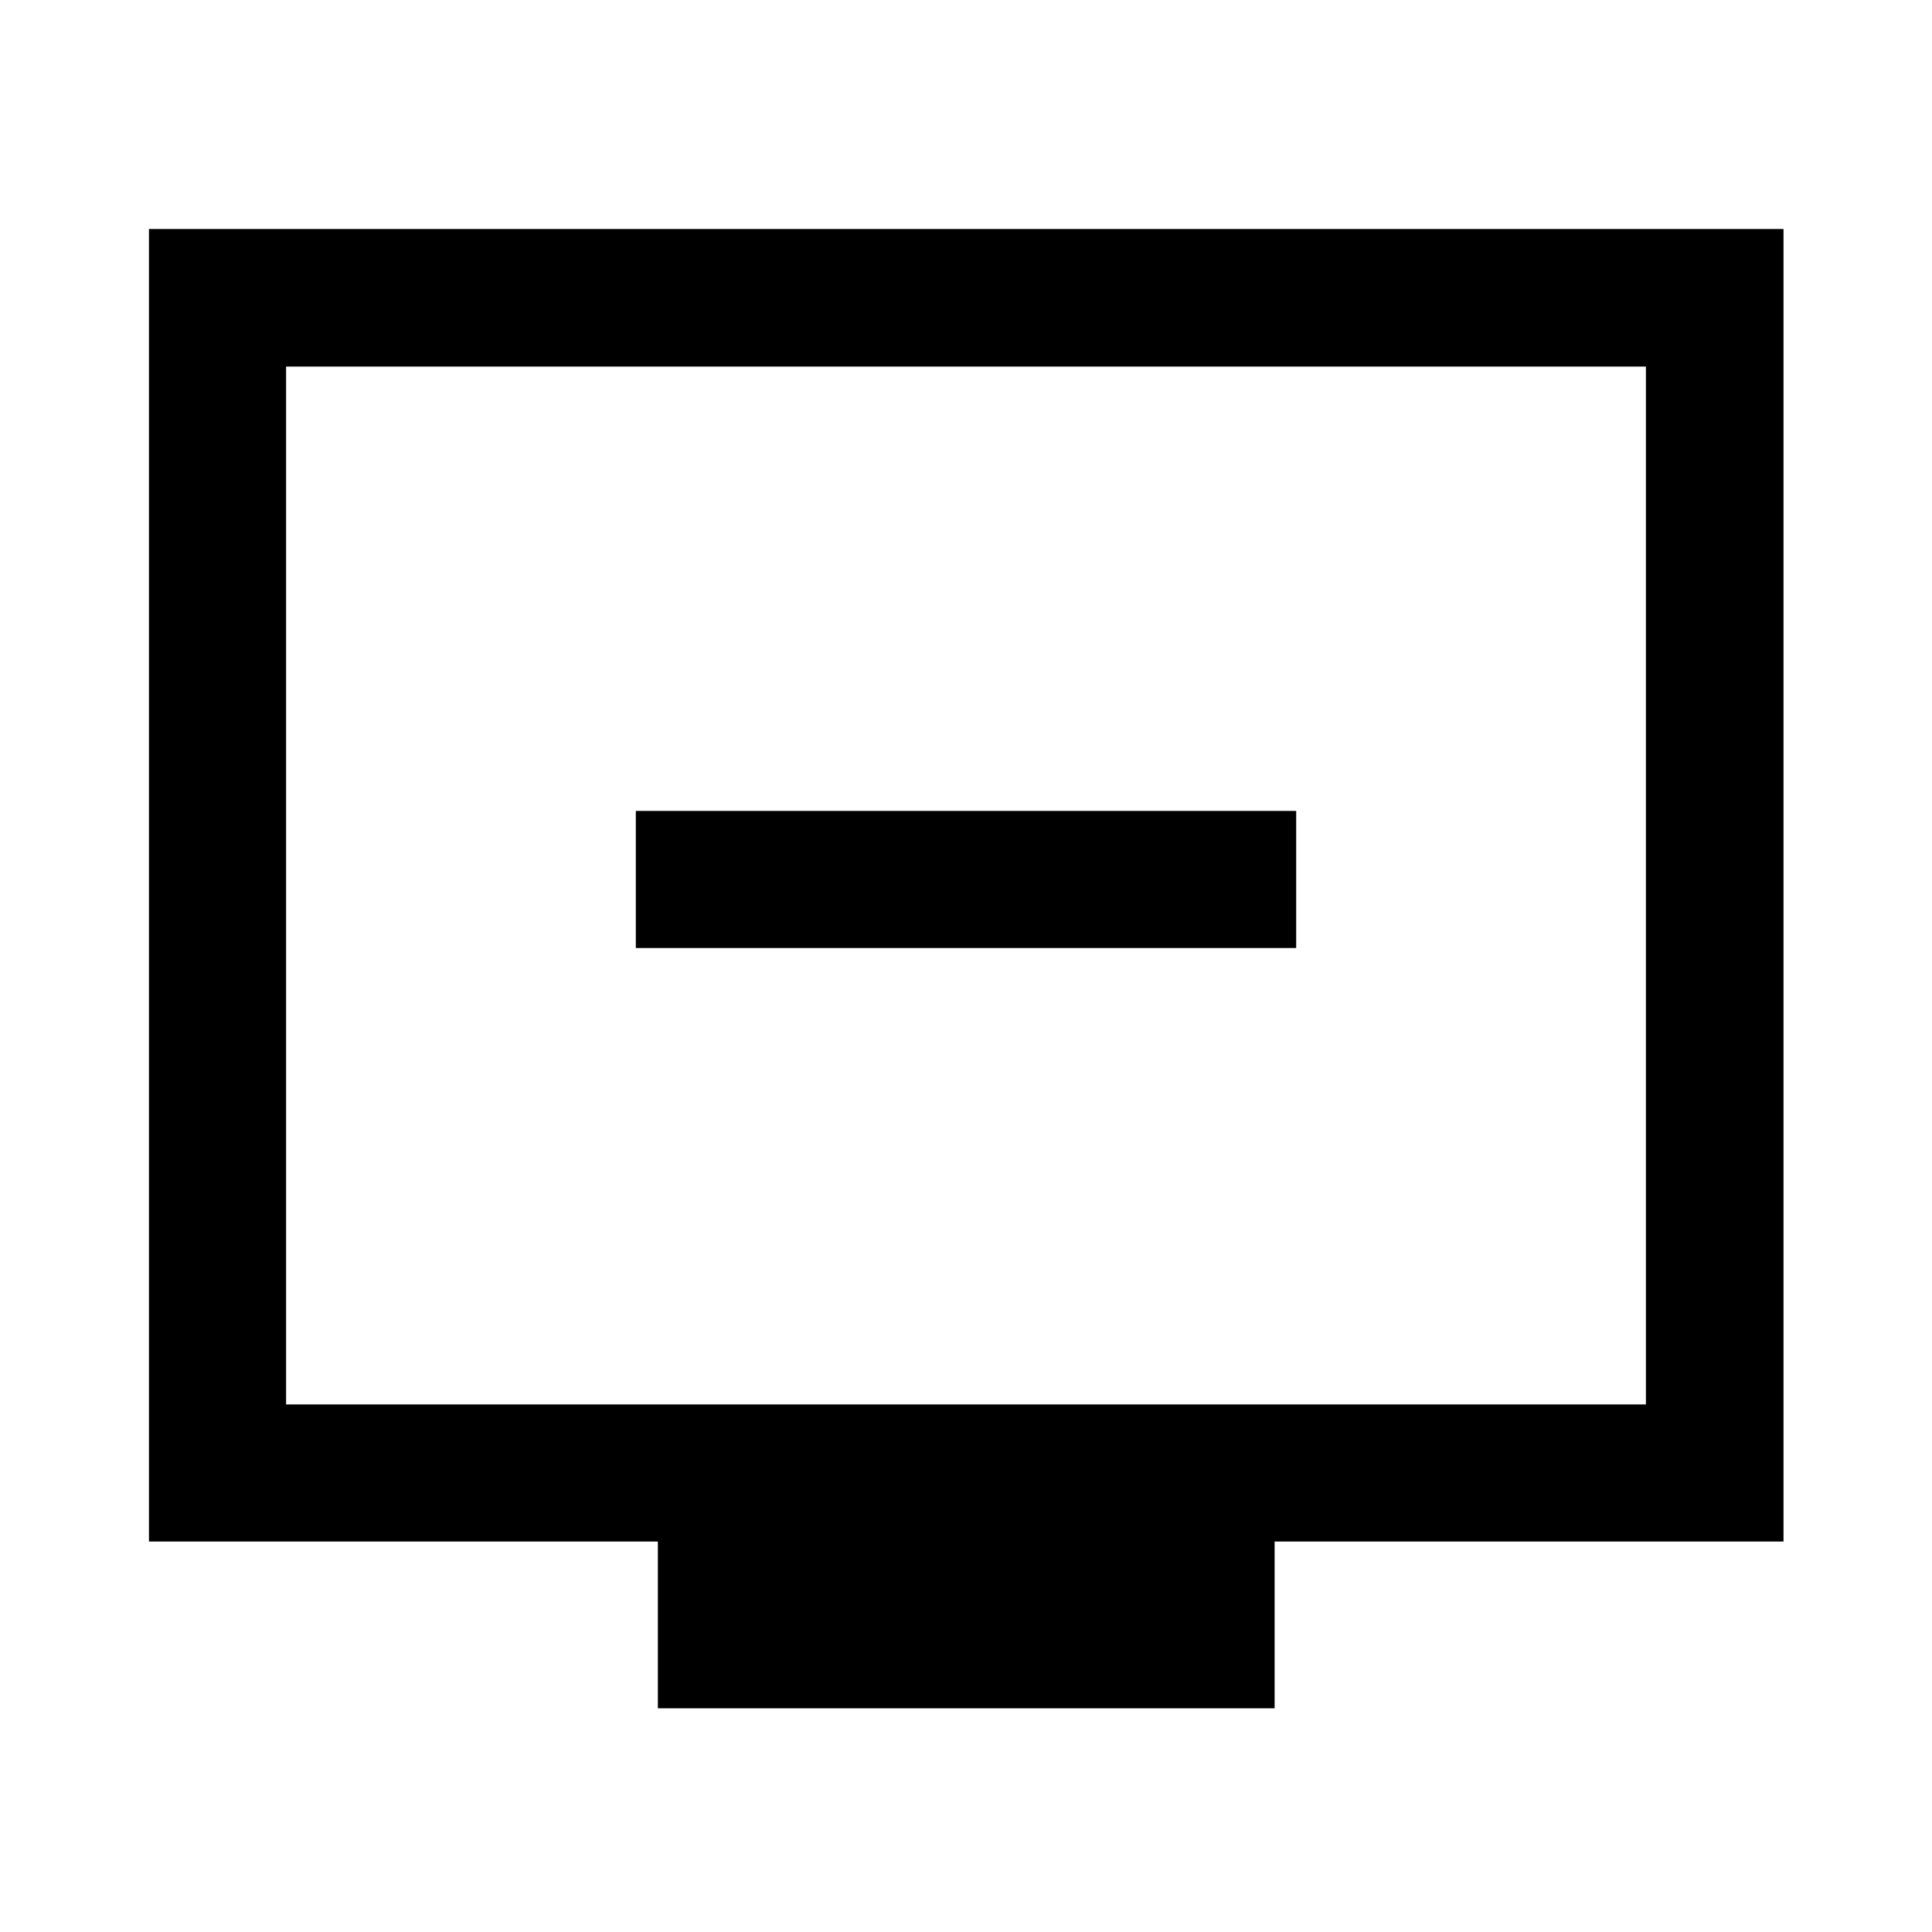 <svg xmlns="http://www.w3.org/2000/svg" width="48" height="48" viewBox="0 96 960 960"><path d="M315.935 567.065h328.13v-68.13h-328.13v68.13Zm10.956 377.783v-82.87H74.021V209.782h812.197v652.196h-252.87v82.87H326.891Zm-184.739-151h675.696V278.152H142.152v515.696Zm0 0V278.152v515.696Z"/></svg>